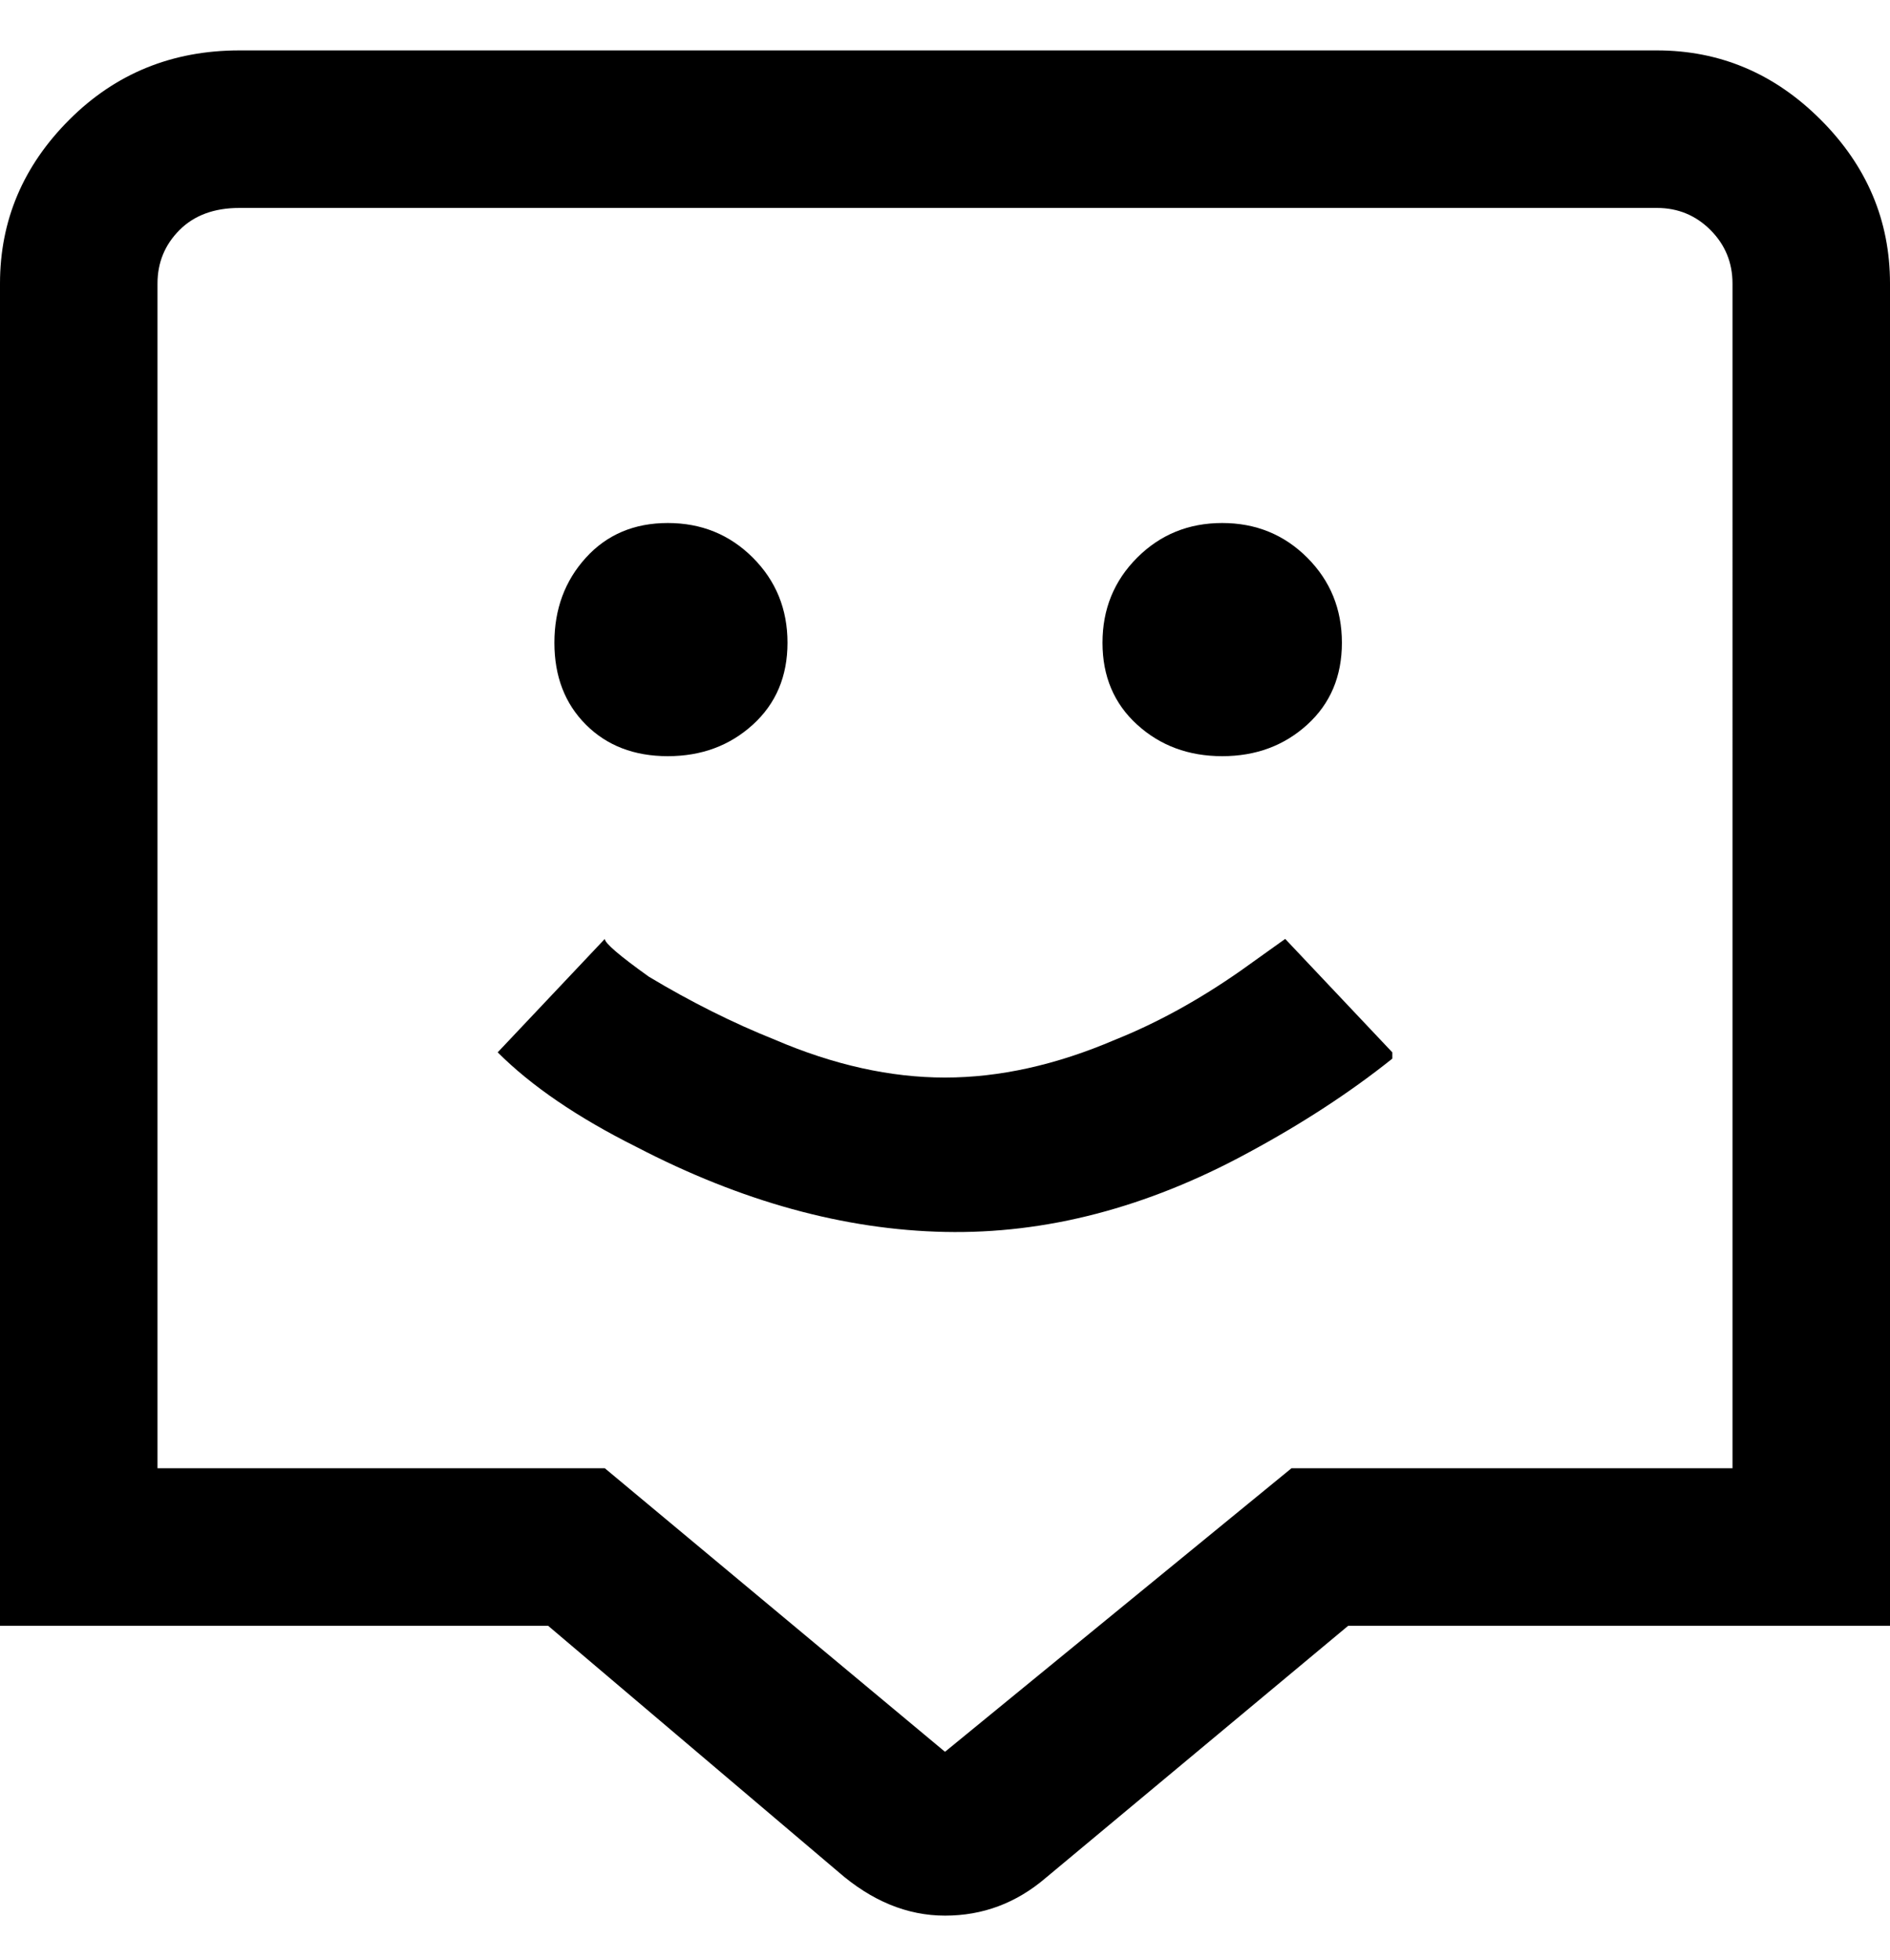 <svg viewBox="0 0 300 311" xmlns="http://www.w3.org/2000/svg"><path d="M150 304q-9 0-17-7l-46-39H0V45q0-15 11-26T38 8h225q15 0 26 11t11 26v213h-86l-48 40q-7 6-16 6zM25 233h71l54 45 55-45h70V45q0-5-3.5-8.5T263 33H38q-6 0-9.5 3.5T25 45v188zm196-66l-17-18-7 5q-10 7-20 11-14 6-27 6t-27-6q-10-4-20-10-7-5-7-6l-17 18q8 8 22 15 25 13 49 13.5t48-12.5q13-7 23-15v-1zM106 83q-8 0-13 5.5T88 102q0 8 5 13t13 5q8 0 13.5-5t5.5-13q0-8-5.5-13.5T106 83zm88 0q-8 0-13.5 5.5T175 102q0 8 5.5 13t13.5 5q8 0 13.5-5t5.5-13q0-8-5.5-13.5T194 83z"/></svg>